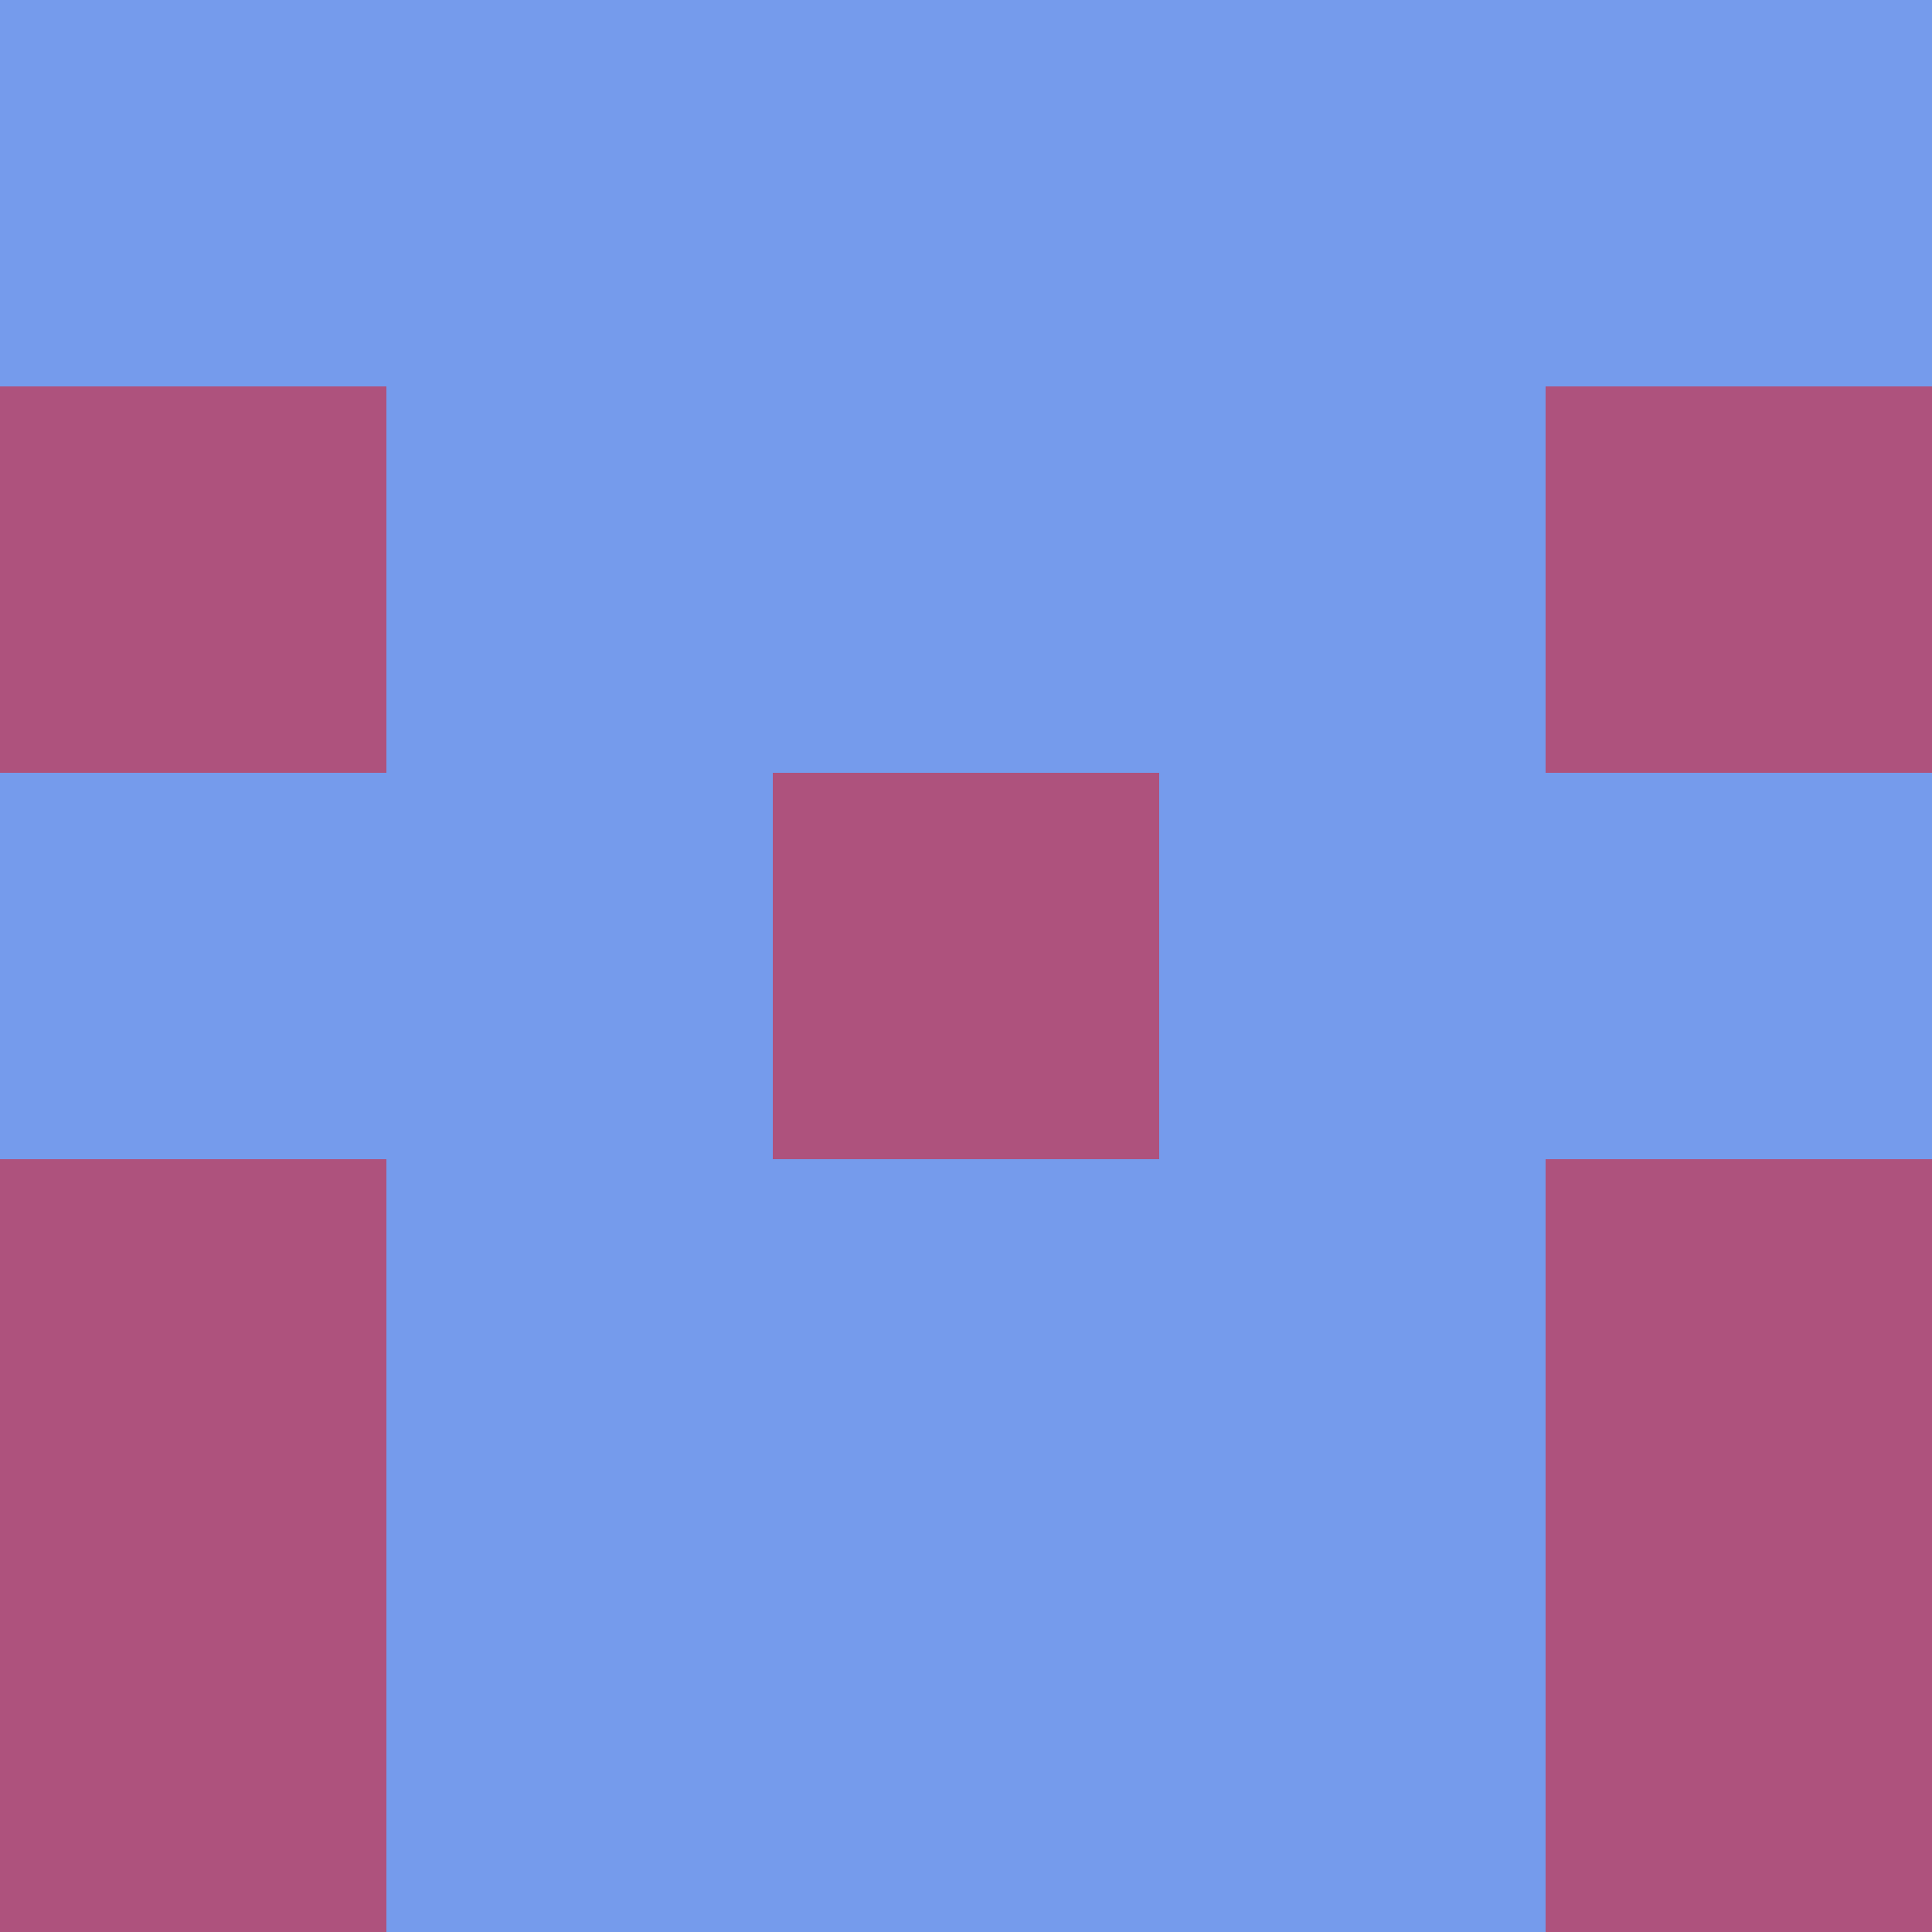 <?xml version="1.0" encoding="utf-8"?>
<!DOCTYPE svg PUBLIC "-//W3C//DTD SVG 20010904//EN"
        "http://www.w3.org/TR/2001/REC-SVG-20010904/DTD/svg10.dtd">

<svg width="400" height="400" viewBox="0 0 5 5"
    xmlns="http://www.w3.org/2000/svg"
    xmlns:xlink="http://www.w3.org/1999/xlink">
            <rect x="0" y="0" width="1" height="1" fill="#759BEC" />
        <rect x="0" y="1" width="1" height="1" fill="#AE527D" />
        <rect x="0" y="2" width="1" height="1" fill="#759BEC" />
        <rect x="0" y="3" width="1" height="1" fill="#AE527D" />
        <rect x="0" y="4" width="1" height="1" fill="#AE527D" />
                <rect x="1" y="0" width="1" height="1" fill="#759BEC" />
        <rect x="1" y="1" width="1" height="1" fill="#759BEC" />
        <rect x="1" y="2" width="1" height="1" fill="#759BEC" />
        <rect x="1" y="3" width="1" height="1" fill="#759BEC" />
        <rect x="1" y="4" width="1" height="1" fill="#759BEC" />
                <rect x="2" y="0" width="1" height="1" fill="#759BEC" />
        <rect x="2" y="1" width="1" height="1" fill="#759BEC" />
        <rect x="2" y="2" width="1" height="1" fill="#AE527D" />
        <rect x="2" y="3" width="1" height="1" fill="#759BEC" />
        <rect x="2" y="4" width="1" height="1" fill="#759BEC" />
                <rect x="3" y="0" width="1" height="1" fill="#759BEC" />
        <rect x="3" y="1" width="1" height="1" fill="#759BEC" />
        <rect x="3" y="2" width="1" height="1" fill="#759BEC" />
        <rect x="3" y="3" width="1" height="1" fill="#759BEC" />
        <rect x="3" y="4" width="1" height="1" fill="#759BEC" />
                <rect x="4" y="0" width="1" height="1" fill="#759BEC" />
        <rect x="4" y="1" width="1" height="1" fill="#AE527D" />
        <rect x="4" y="2" width="1" height="1" fill="#759BEC" />
        <rect x="4" y="3" width="1" height="1" fill="#AE527D" />
        <rect x="4" y="4" width="1" height="1" fill="#AE527D" />
        
</svg>



